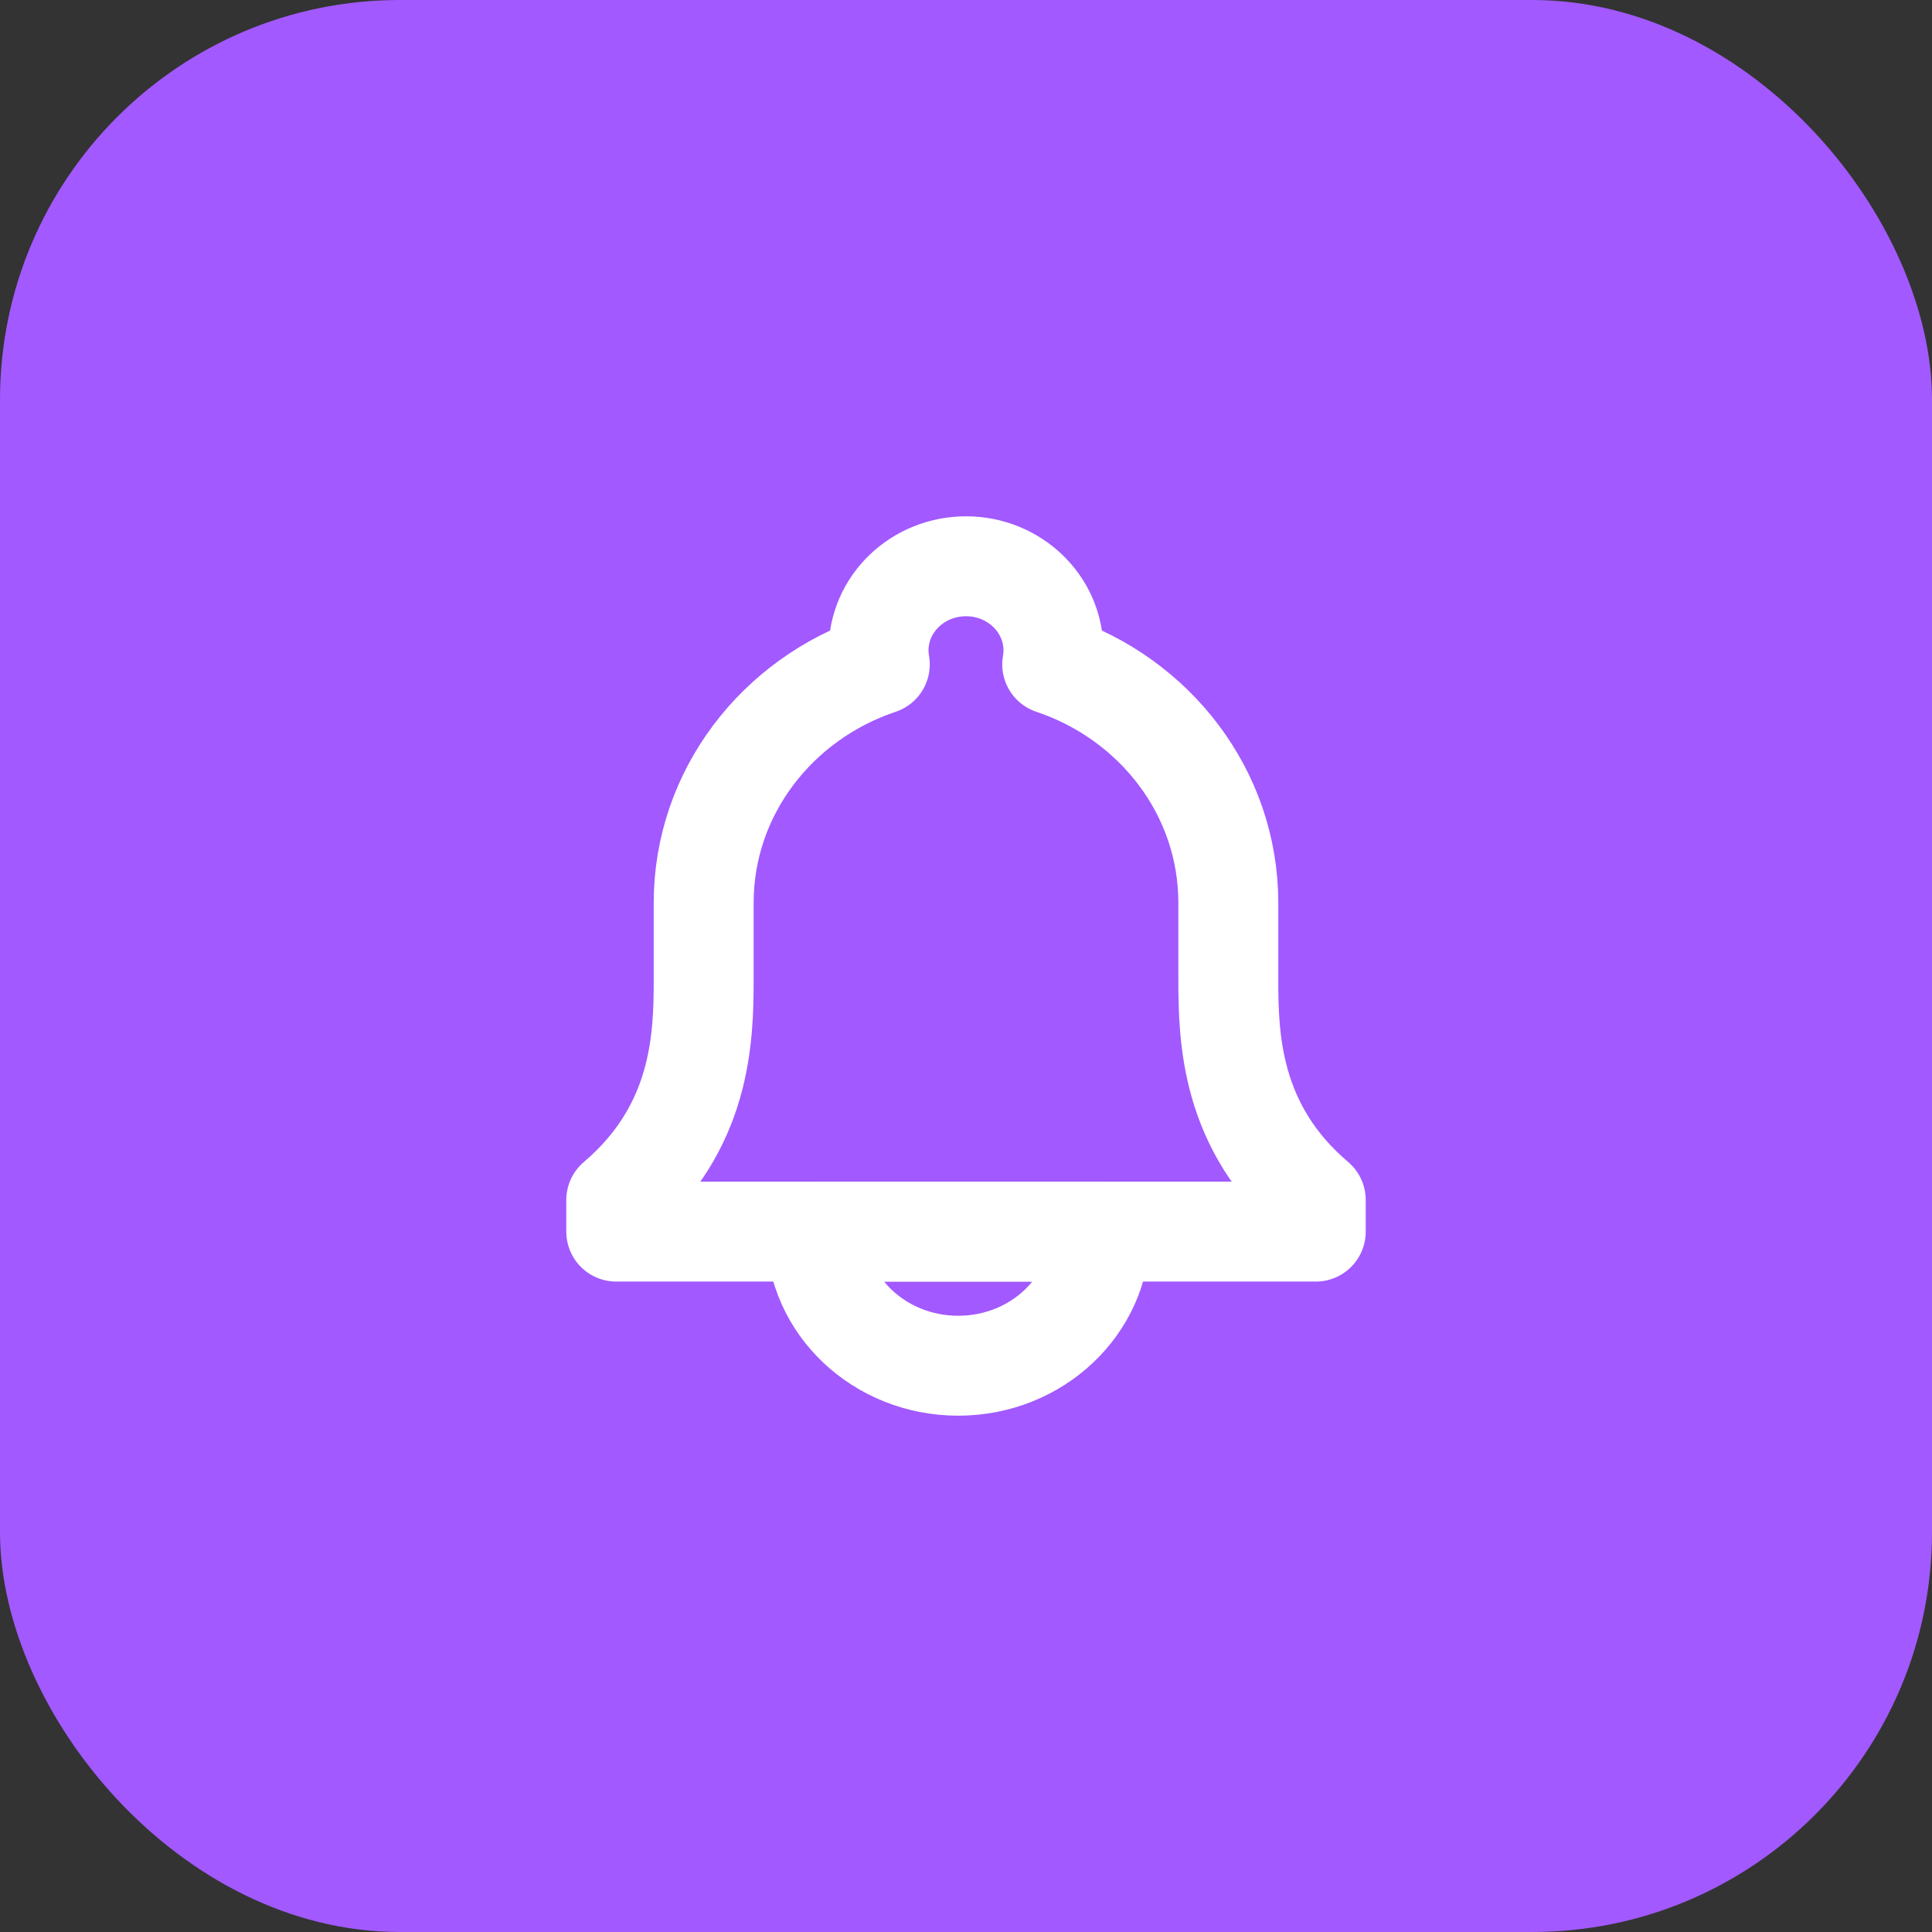 <svg width="58" height="58" viewBox="0 0 58 58" fill="none" xmlns="http://www.w3.org/2000/svg">
<rect x="0" y="0" width="58" height="58" fill="#333333" stroke="none"/>
<rect width="58" height="58" rx="12" fill="#A259FF"/>
<path fill-rule="evenodd" clip-rule="evenodd" d="M21.125 29.395V27.105C21.125 23.792 23.334 20.976 26.412 19.946C26.388 19.809 26.375 19.669 26.375 19.526C26.375 18.131 27.55 17 29 17C30.45 17 31.625 18.131 31.625 19.526C31.625 19.669 31.612 19.809 31.588 19.946C34.666 20.976 36.875 23.792 36.875 27.105V29.395C36.875 31.159 36.938 33.849 39.5 36.026V36.974H18.5V36.026C21.062 33.849 21.125 31.159 21.125 29.395Z" stroke="white" stroke-width="3" stroke-linecap="round" stroke-linejoin="round"/>
<path fill-rule="evenodd" clip-rule="evenodd" d="M24.5 36.974H33.031C33.031 39.197 31.122 41 28.766 41C26.41 41 24.5 39.197 24.5 36.974Z" stroke="white" stroke-width="3" stroke-linecap="round" stroke-linejoin="round"/>
</svg>
